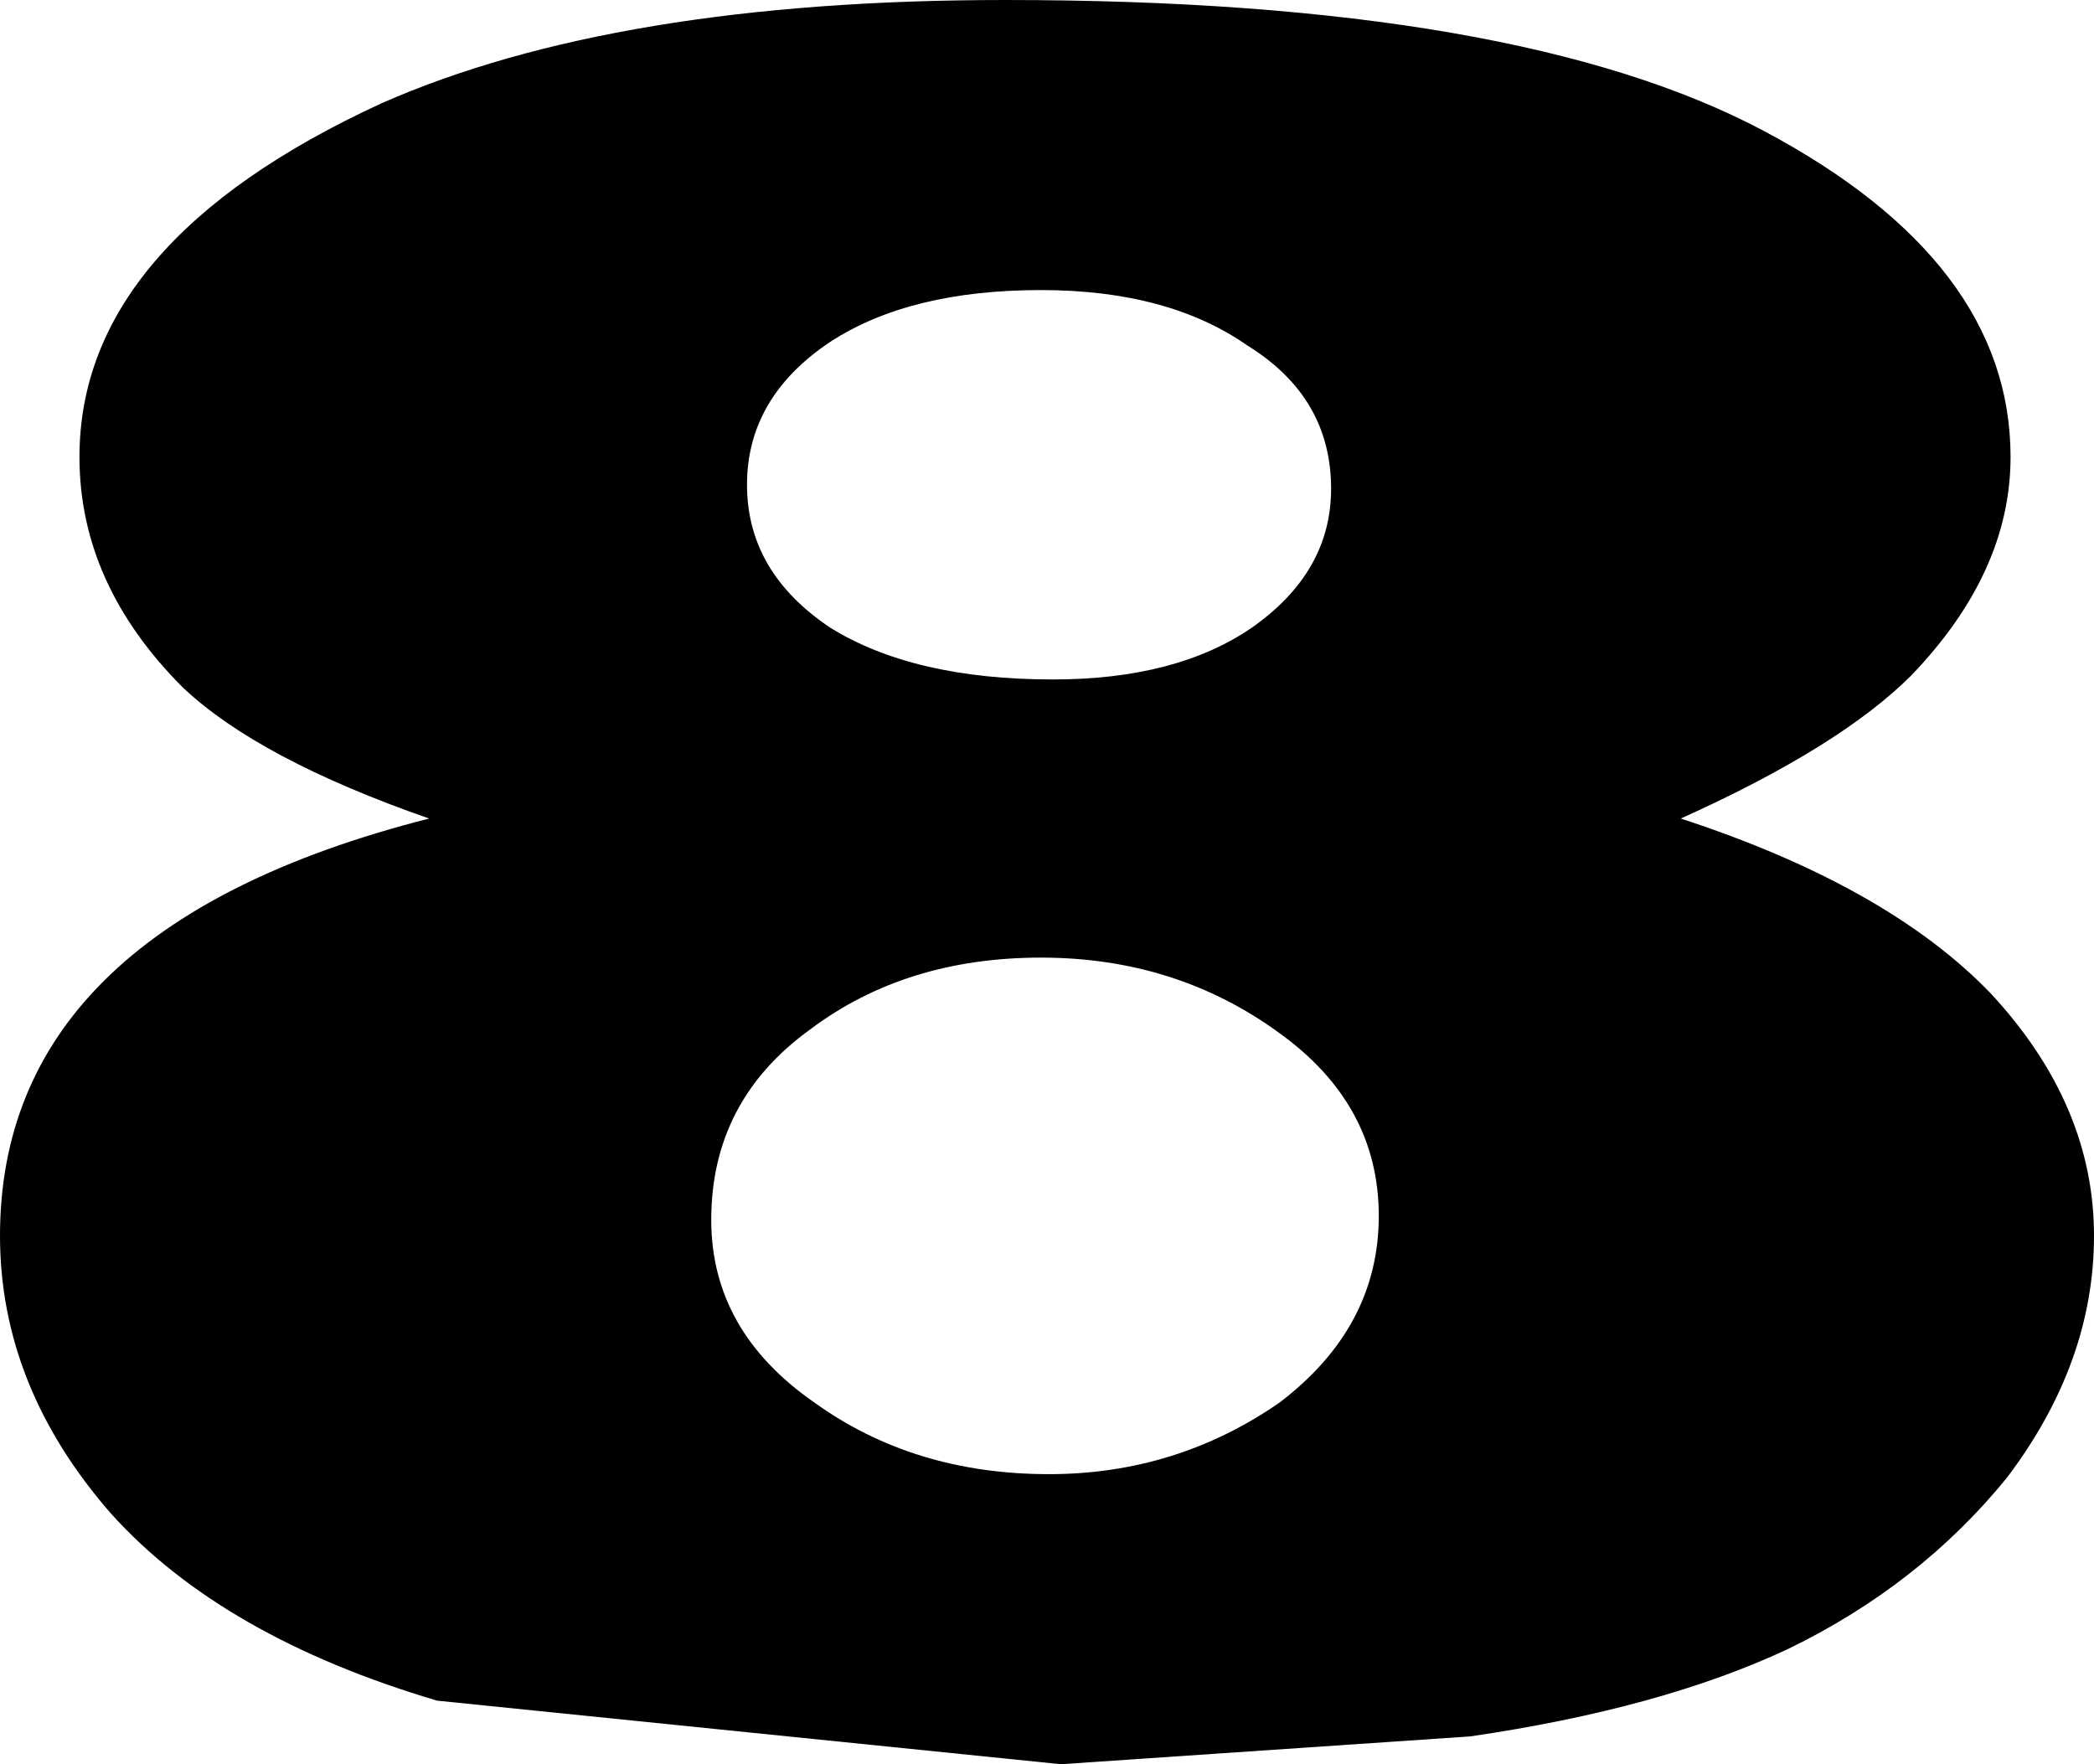 <?xml version="1.0" encoding="UTF-8" standalone="no"?>
<svg xmlns:ffdec="https://www.free-decompiler.com/flash" xmlns:xlink="http://www.w3.org/1999/xlink" ffdec:objectType="shape" height="22.2px" width="26.35px" xmlns="http://www.w3.org/2000/svg">
  <g transform="matrix(1.0, 0.0, 0.0, 1.0, 13.15, 11.1)">
    <path d="M10.9 -2.6 Q10.0 -1.7 8.0 -0.8 10.6 0.05 11.9 1.4 13.2 2.8 13.2 4.45 13.2 6.05 12.1 7.5 11.0 8.85 9.35 9.65 7.75 10.4 5.35 10.75 L0.2 11.1 -7.65 10.3 Q-10.35 9.5 -11.75 7.95 -13.15 6.35 -13.15 4.45 -13.15 2.55 -11.85 1.25 -10.5 -0.1 -7.75 -0.8 -9.9 -1.55 -10.85 -2.45 -12.15 -3.75 -12.15 -5.35 -12.15 -8.05 -8.35 -9.8 -5.4 -11.1 -0.5 -11.1 5.95 -11.1 9.05 -9.45 12.15 -7.8 12.15 -5.35 12.15 -3.9 10.9 -2.6 M2.55 -6.75 Q1.55 -7.45 -0.05 -7.45 -1.7 -7.45 -2.7 -6.8 -3.75 -6.1 -3.75 -5.0 -3.75 -3.9 -2.7 -3.2 -1.65 -2.55 0.1 -2.55 1.65 -2.55 2.6 -3.2 3.6 -3.9 3.6 -4.95 3.6 -6.1 2.55 -6.75 M-2.9 6.55 Q-1.65 7.45 0.05 7.45 1.65 7.45 2.95 6.55 4.2 5.6 4.2 4.2 4.2 2.8 2.95 1.9 1.65 0.95 -0.05 0.95 -1.75 0.95 -2.95 1.85 -4.2 2.75 -4.2 4.25 -4.2 5.65 -2.9 6.55" fill="#000000" fill-rule="evenodd" stroke="none"/>
  </g>
</svg>
